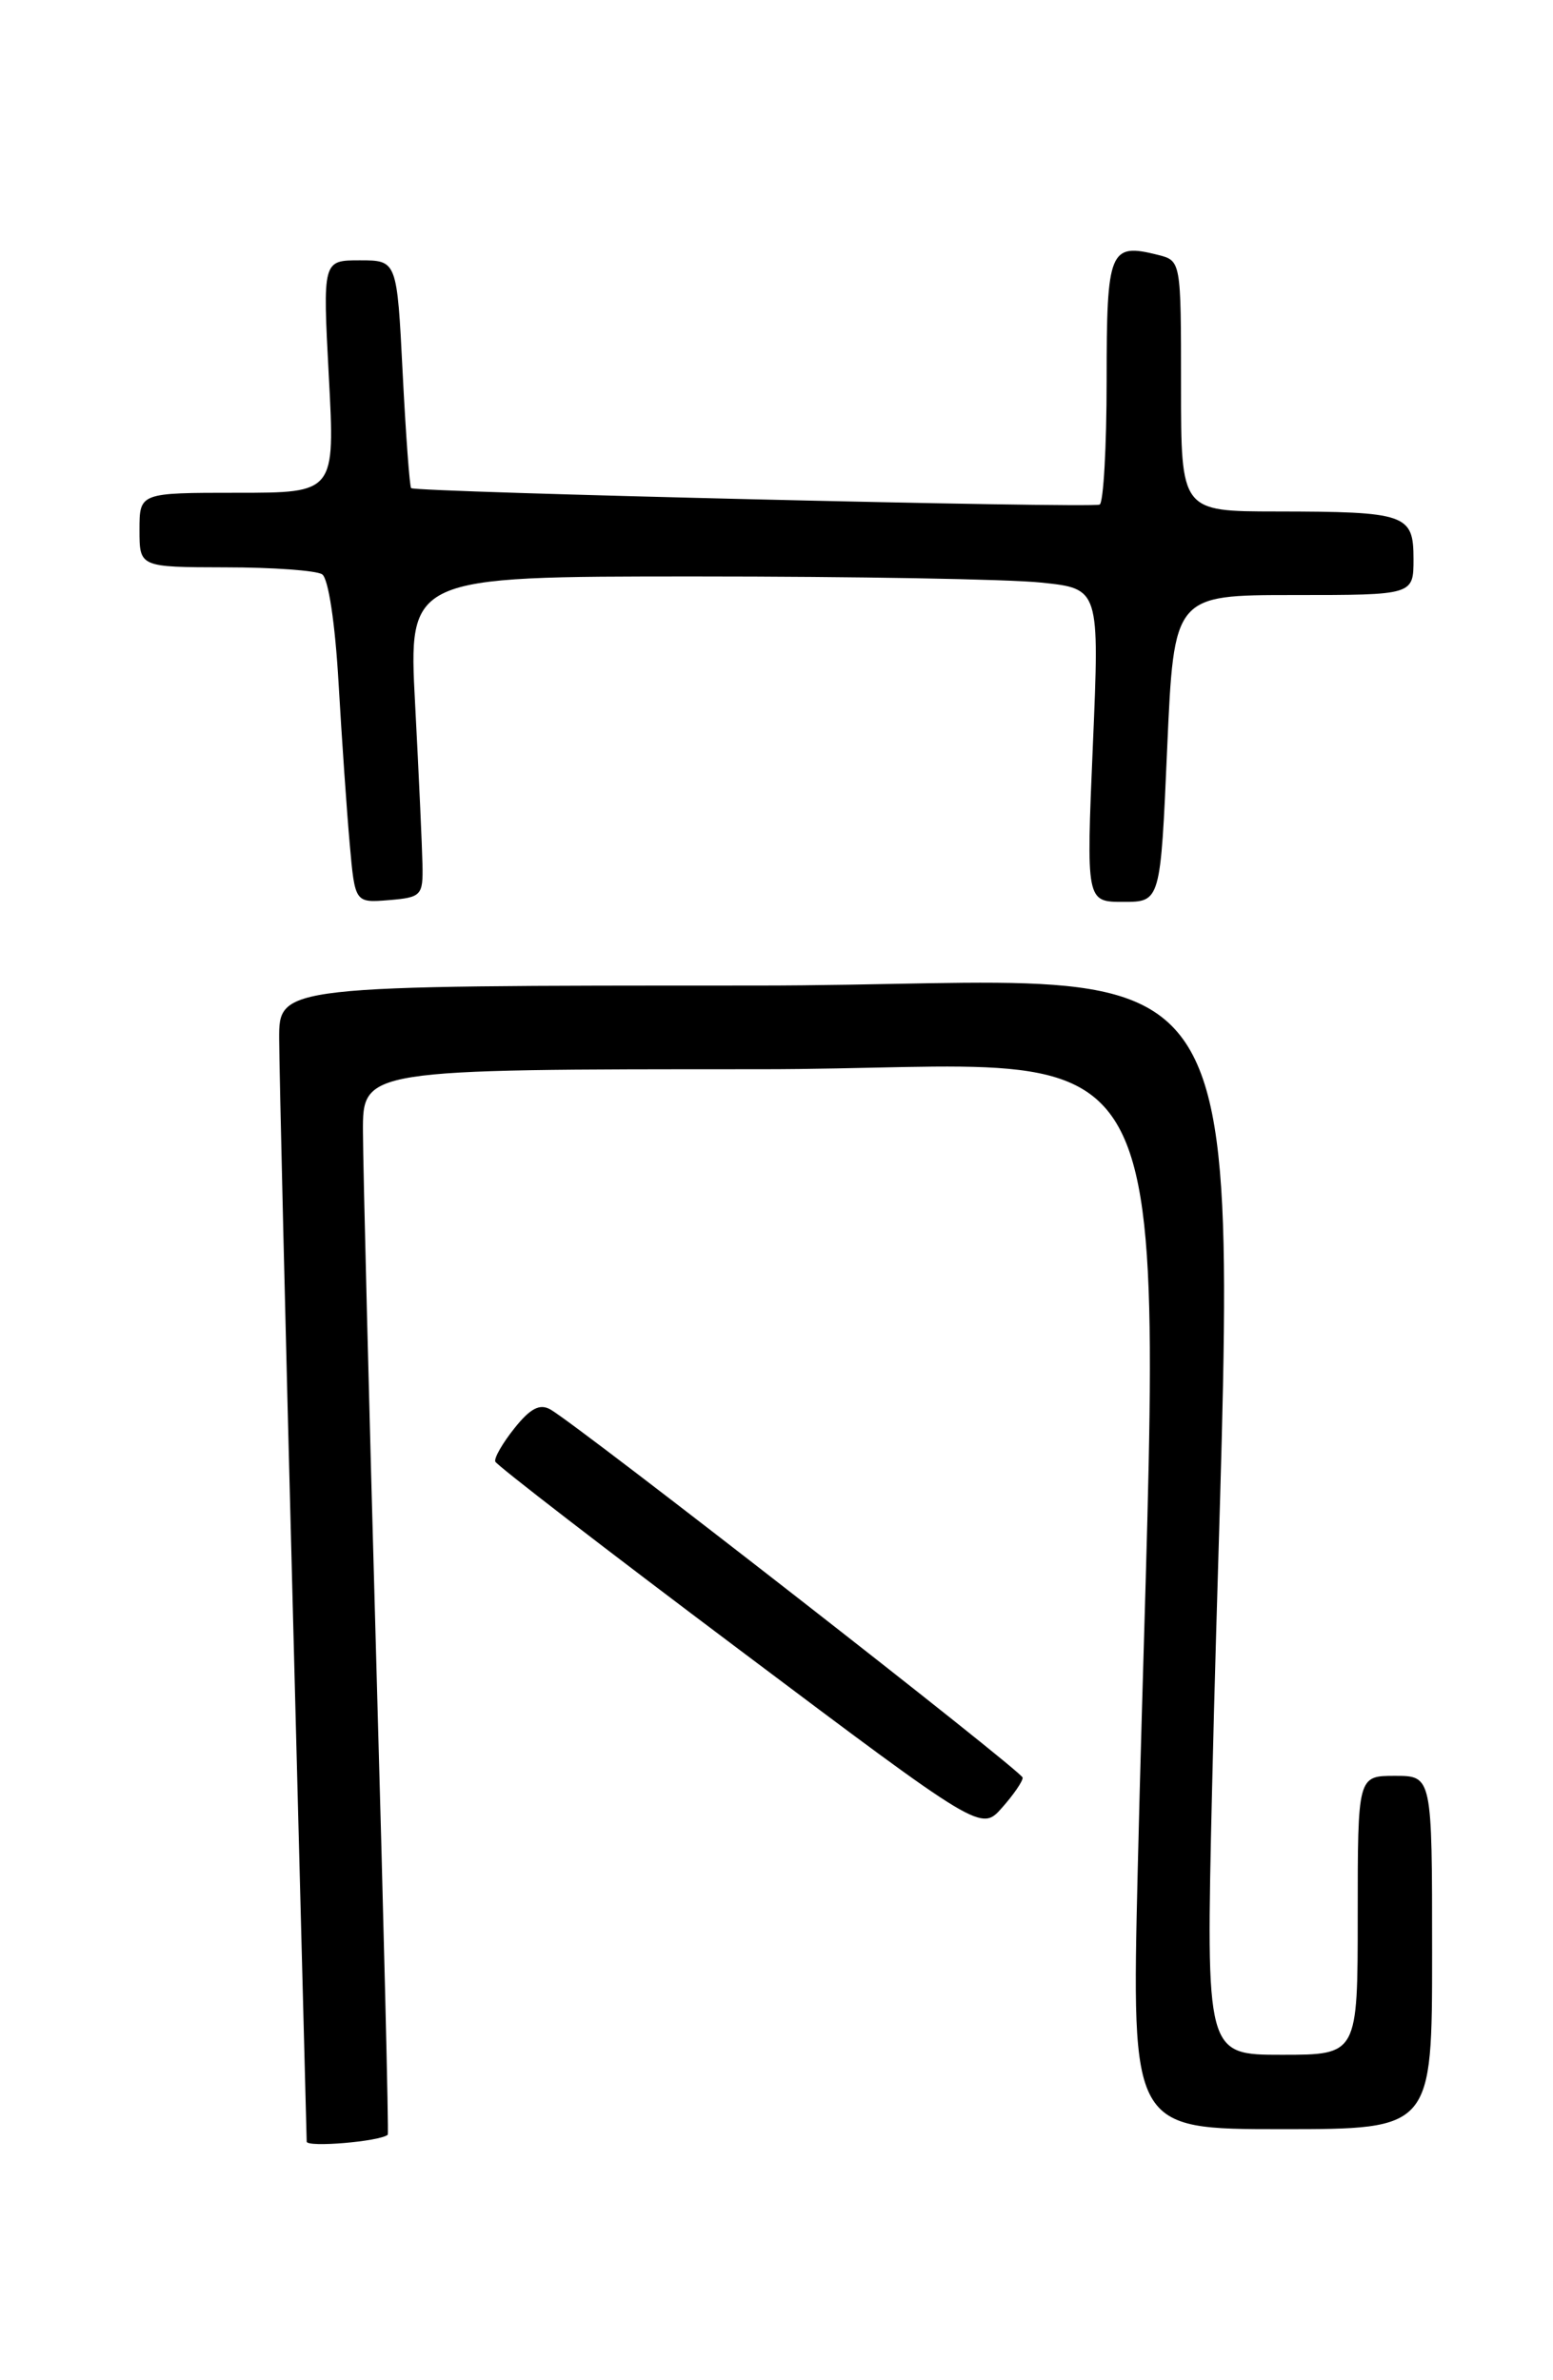 <?xml version="1.0" encoding="UTF-8" standalone="no"?>
<!DOCTYPE svg PUBLIC "-//W3C//DTD SVG 1.1//EN" "http://www.w3.org/Graphics/SVG/1.1/DTD/svg11.dtd" >
<svg xmlns="http://www.w3.org/2000/svg" xmlns:xlink="http://www.w3.org/1999/xlink" version="1.1" viewBox="0 0 167 256">
 <g >
 <path fill="currentColor"
d=" M 41.70 229.60 C 41.81 229.51 41.26 206.73 40.47 178.97 C 39.69 151.21 39.04 125.46 39.03 121.75 C 39.00 115.00 39.00 115.00 81.66 115.00 C 129.30 115.00 124.63 105.10 122.34 201.25 C 121.68 229.00 121.68 229.00 137.84 229.00 C 154.00 229.00 154.00 229.00 154.00 210.00 C 154.00 191.00 154.00 191.00 150.00 191.00 C 146.00 191.00 146.00 191.00 146.00 206.00 C 146.00 221.00 146.00 221.00 137.84 221.00 C 129.68 221.00 129.68 221.00 130.33 192.75 C 132.56 95.82 138.33 106.00 81.16 106.00 C 30.00 106.00 30.00 106.00 30.02 111.75 C 30.03 114.91 30.69 142.70 31.50 173.50 C 32.30 204.30 32.97 229.88 32.98 230.34 C 33.00 230.99 40.84 230.33 41.70 229.60 Z  M 109.97 191.19 C 109.94 190.53 62.40 153.46 59.20 151.60 C 58.05 150.94 57.04 151.46 55.33 153.60 C 54.05 155.20 53.12 156.81 53.26 157.20 C 53.39 157.58 65.20 166.69 79.50 177.43 C 105.50 196.97 105.50 196.97 107.75 194.43 C 108.99 193.03 109.99 191.58 109.97 191.19 Z  M 45.43 93.00 C 45.39 91.08 45.04 83.31 44.64 75.75 C 43.91 62.00 43.91 62.00 74.81 62.00 C 91.80 62.00 108.53 62.29 111.97 62.66 C 118.24 63.31 118.24 63.31 117.52 80.16 C 116.80 97.00 116.80 97.00 120.79 97.00 C 124.79 97.00 124.79 97.00 125.51 80.50 C 126.24 64.00 126.24 64.00 139.12 64.00 C 152.00 64.00 152.00 64.00 152.00 60.12 C 152.00 55.30 151.22 55.03 137.25 55.01 C 127.00 55.00 127.00 55.00 127.00 41.52 C 127.00 28.04 127.00 28.04 124.50 27.41 C 119.31 26.11 119.00 26.86 119.00 40.91 C 119.00 48.04 118.66 54.06 118.25 54.27 C 117.46 54.68 44.71 52.94 44.21 52.50 C 44.05 52.36 43.64 46.79 43.30 40.12 C 42.69 28.00 42.69 28.00 38.69 28.00 C 34.70 28.00 34.70 28.00 35.36 40.50 C 36.03 53.00 36.03 53.00 25.52 53.00 C 15.00 53.00 15.00 53.00 15.00 57.00 C 15.00 61.00 15.00 61.00 24.25 61.02 C 29.34 61.02 34.01 61.36 34.64 61.77 C 35.31 62.20 36.04 67.03 36.41 73.50 C 36.76 79.55 37.30 87.34 37.61 90.81 C 38.17 97.11 38.17 97.11 41.84 96.81 C 45.31 96.52 45.50 96.32 45.43 93.00 Z "/>
</g>
</svg>